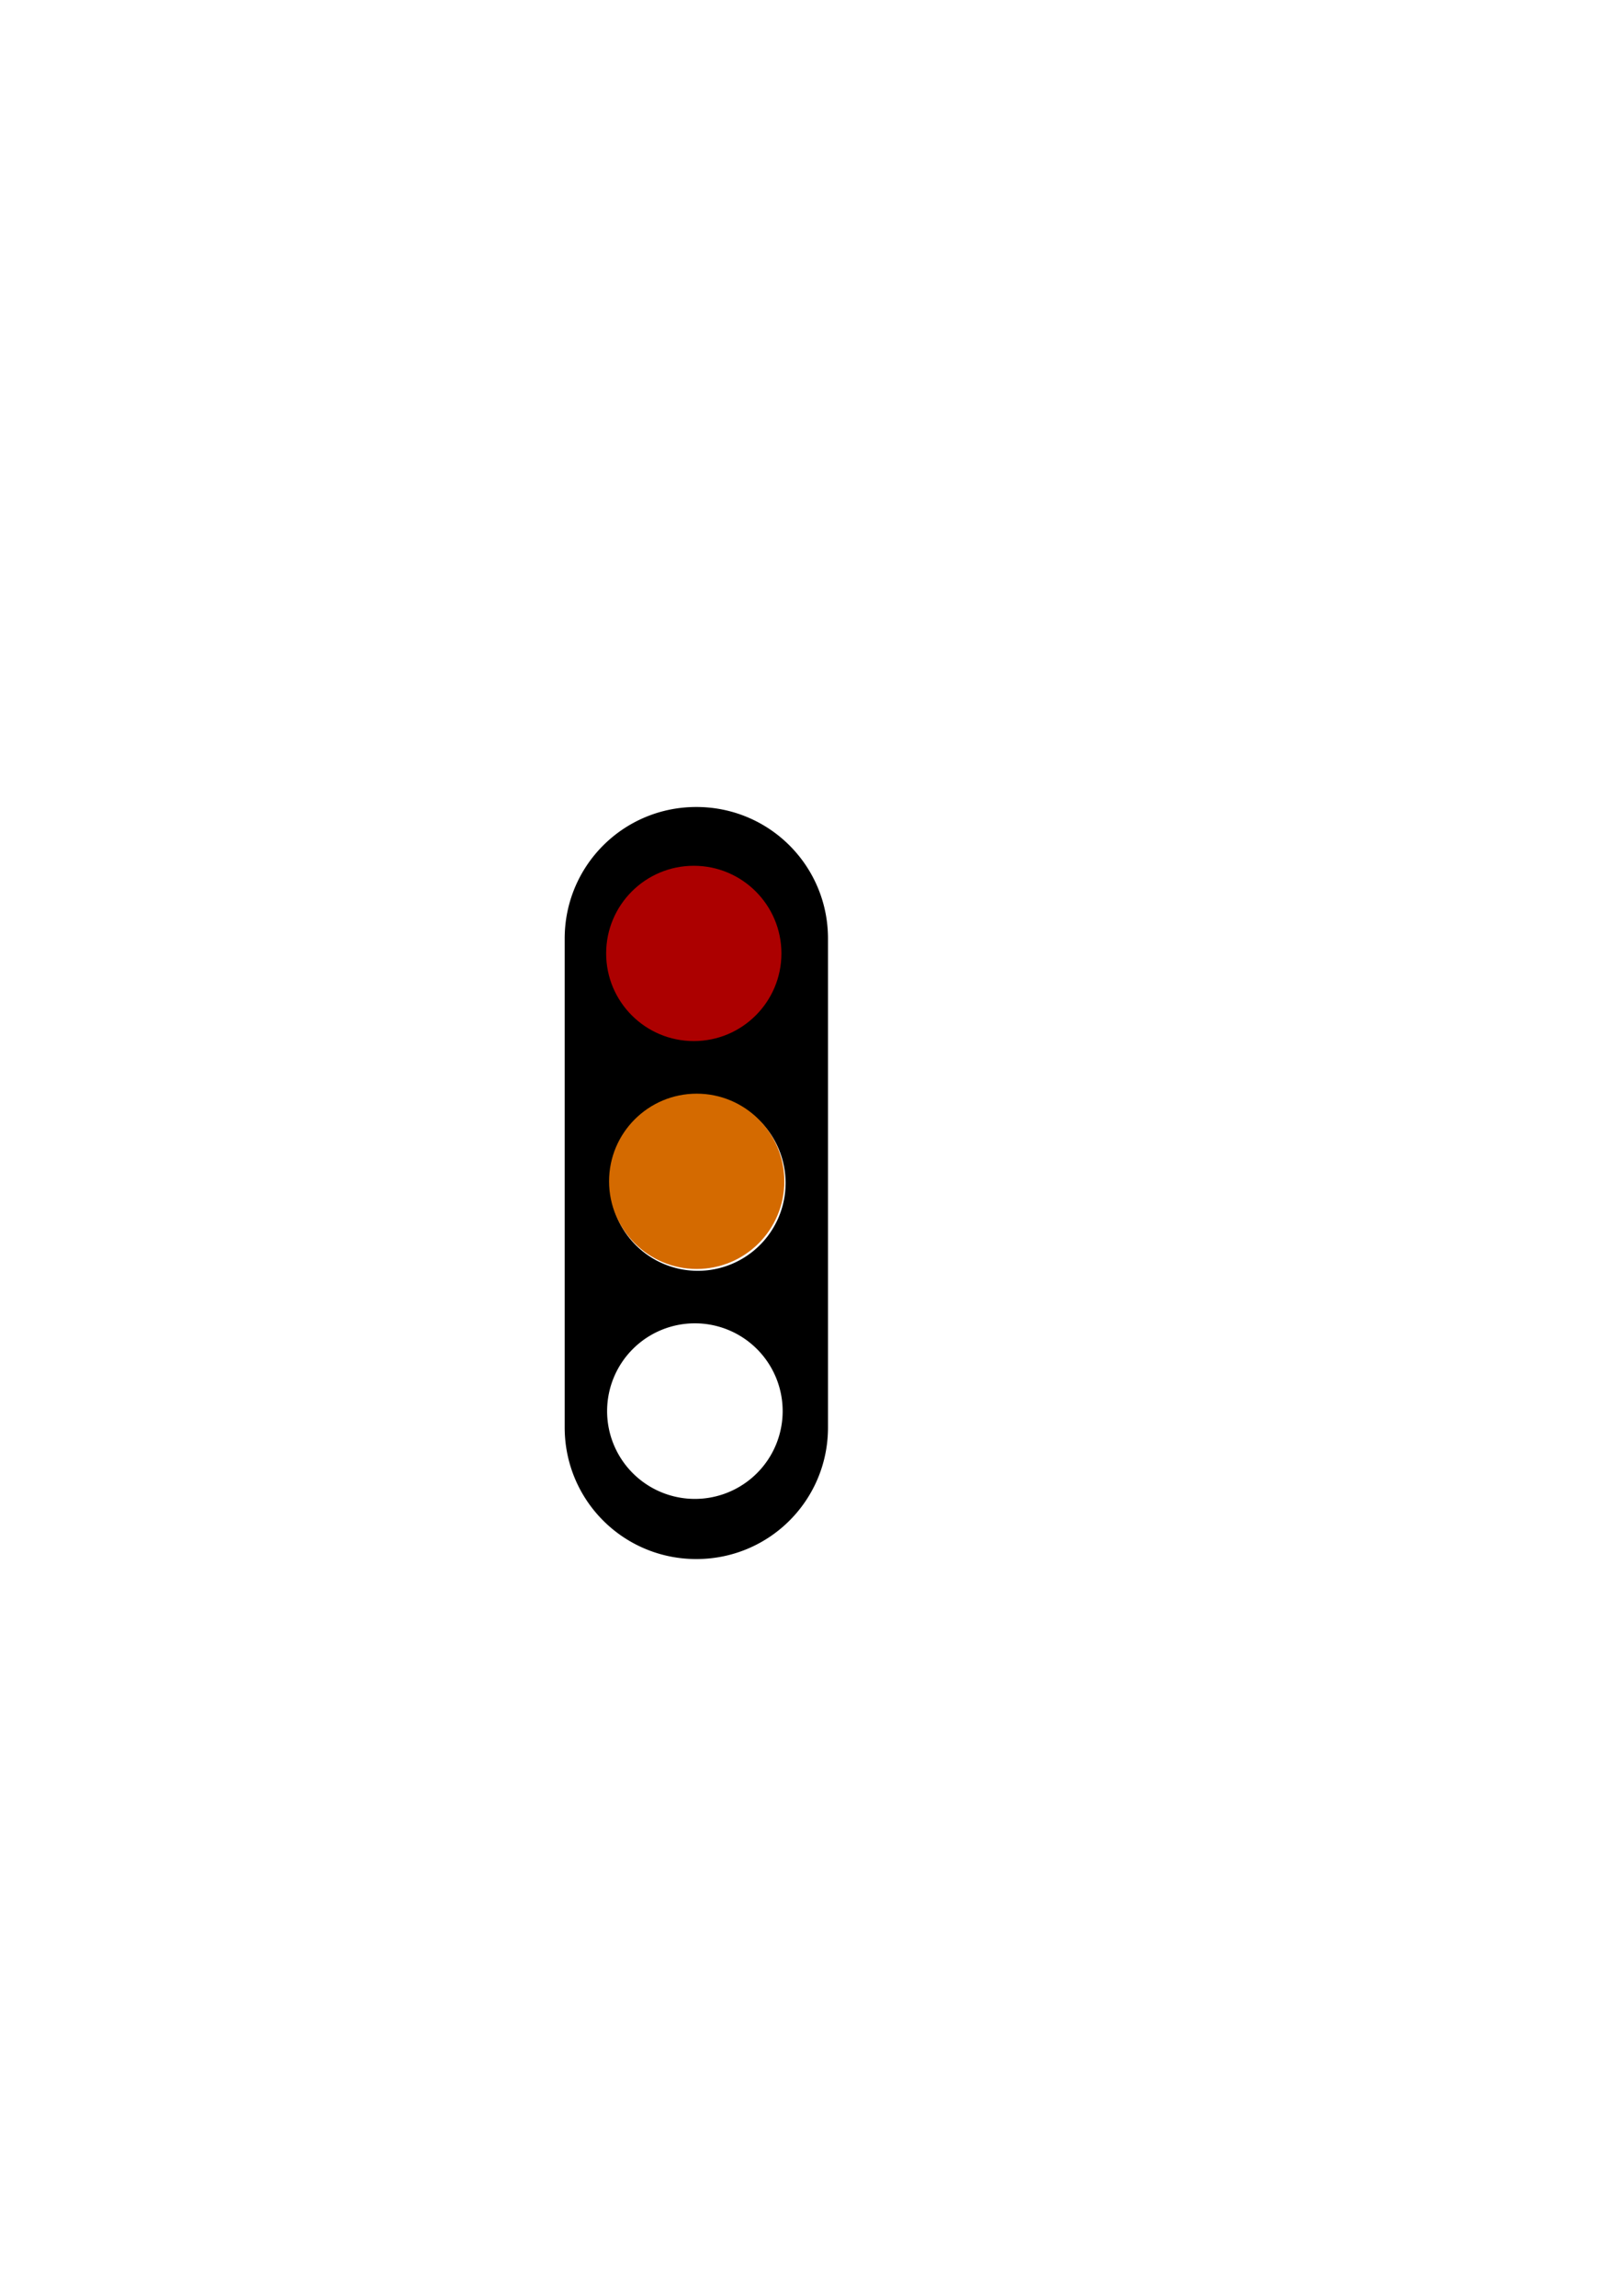<?xml version="1.0" encoding="UTF-8" standalone="no"?>
<!-- Created with Inkscape (http://www.inkscape.org/) -->

<svg
   xmlns:dc="http://purl.org/dc/elements/1.1/"
   xmlns:cc="http://creativecommons.org/ns#"
   xmlns:rdf="http://www.w3.org/1999/02/22-rdf-syntax-ns#"
   xmlns:svg="http://www.w3.org/2000/svg"
   xmlns="http://www.w3.org/2000/svg"
   xmlns:sodipodi="http://sodipodi.sourceforge.net/DTD/sodipodi-0.dtd"
   xmlns:inkscape="http://www.inkscape.org/namespaces/inkscape"
   width="210mm"
   height="297mm"
   viewBox="0 0 210 297"
   version="1.1"
   id="svg8"
   inkscape:version="0.92.4 (5da689c313, 2019-01-14)"
   sodipodi:docname="tl_yellow_red.svg">
  <defs
     id="defs2" />
  <sodipodi:namedview
     id="base"
     pagecolor="#acacac"
     bordercolor="#666666"
     borderopacity="1.0"
     inkscape:pageopacity="0"
     inkscape:pageshadow="2"
     inkscape:zoom="0.7"
     inkscape:cx="395.71428"
     inkscape:cy="502.85714"
     inkscape:document-units="mm"
     inkscape:current-layer="layer1"
     showgrid="false"
     inkscape:window-width="1280"
     inkscape:window-height="707"
     inkscape:window-x="0"
     inkscape:window-y="1"
     inkscape:window-maximized="1" />
  <g
     inkscape:label="Ebene 1"
     inkscape:groupmode="layer"
     id="layer1">
    <path
       style="opacity:1;fill:#000000;fill-opacity:1;stroke:none;stroke-width:6.69;stroke-linecap:butt;stroke-linejoin:miter;stroke-miterlimit:4;stroke-dasharray:none;stroke-dashoffset:0;stroke-opacity:1"
       d="M 340 393.949 C 304.386 393.949 275.715 422.62 275.715 458.234 L 275.715 696.805 C 275.715 732.419 304.386 761.092 340 761.092 C 375.614 761.092 404.285 732.419 404.285 696.805 L 404.285 458.234 C 404.285 422.62 375.614 393.949 340 393.949 z M 340.715 534.662 A 42.857 42.857 0 0 1 383.572 577.52 A 42.857 42.857 0 0 1 340.715 620.377 A 42.857 42.857 0 0 1 297.857 577.52 A 42.857 42.857 0 0 1 340.715 534.662 z M 339.285 646.012 A 42.857 42.857 0 0 1 382.143 688.869 A 42.857 42.857 0 0 1 339.285 731.727 A 42.857 42.857 0 0 1 296.428 688.869 A 42.857 42.857 0 0 1 339.285 646.012 z "
       transform="scale(0.265)"
       id="rect815"
       inkscape:export-filename="/Users/Jonas/Transidious/Assets/Resources/Sprites/tl_red.png"
       inkscape:export-xdpi="300"
       inkscape:export-ydpi="300" />
    <g
       id="g830"
       transform="translate(-0.189,6.846)"
       style="fill:#ac0000;fill-opacity:1"
       inkscape:export-filename="/Users/Jonas/Transidious/Assets/Resources/Sprites/tl_red.png"
       inkscape:export-xdpi="300"
       inkscape:export-ydpi="300">
      <circle
         r="11.339"
         cy="116.495"
         cx="89.958"
         id="path817"
         style="opacity:1;fill:#ac0000;fill-opacity:1;stroke:none;stroke-width:1.475;stroke-linecap:butt;stroke-linejoin:miter;stroke-miterlimit:4;stroke-dasharray:none;stroke-dashoffset:0;stroke-opacity:1" />
    </g>
    <g
       inkscape:export-ydpi="300"
       inkscape:export-xdpi="300"
       inkscape:export-filename="/Users/Jonas/Transidious/Assets/Resources/Sprites/tl_yellow_red.png"
       style="fill:#d46a00;fill-opacity:1"
       transform="translate(0.189,36.328)"
       id="g1425">
      <circle
         style="opacity:1;fill:#d46a00;fill-opacity:1;stroke:none;stroke-width:1.475;stroke-linecap:butt;stroke-linejoin:miter;stroke-miterlimit:4;stroke-dasharray:none;stroke-dashoffset:0;stroke-opacity:1"
         id="circle1423"
         cx="89.958"
         cy="116.495"
         r="11.339" />
    </g>
  </g>
</svg>
